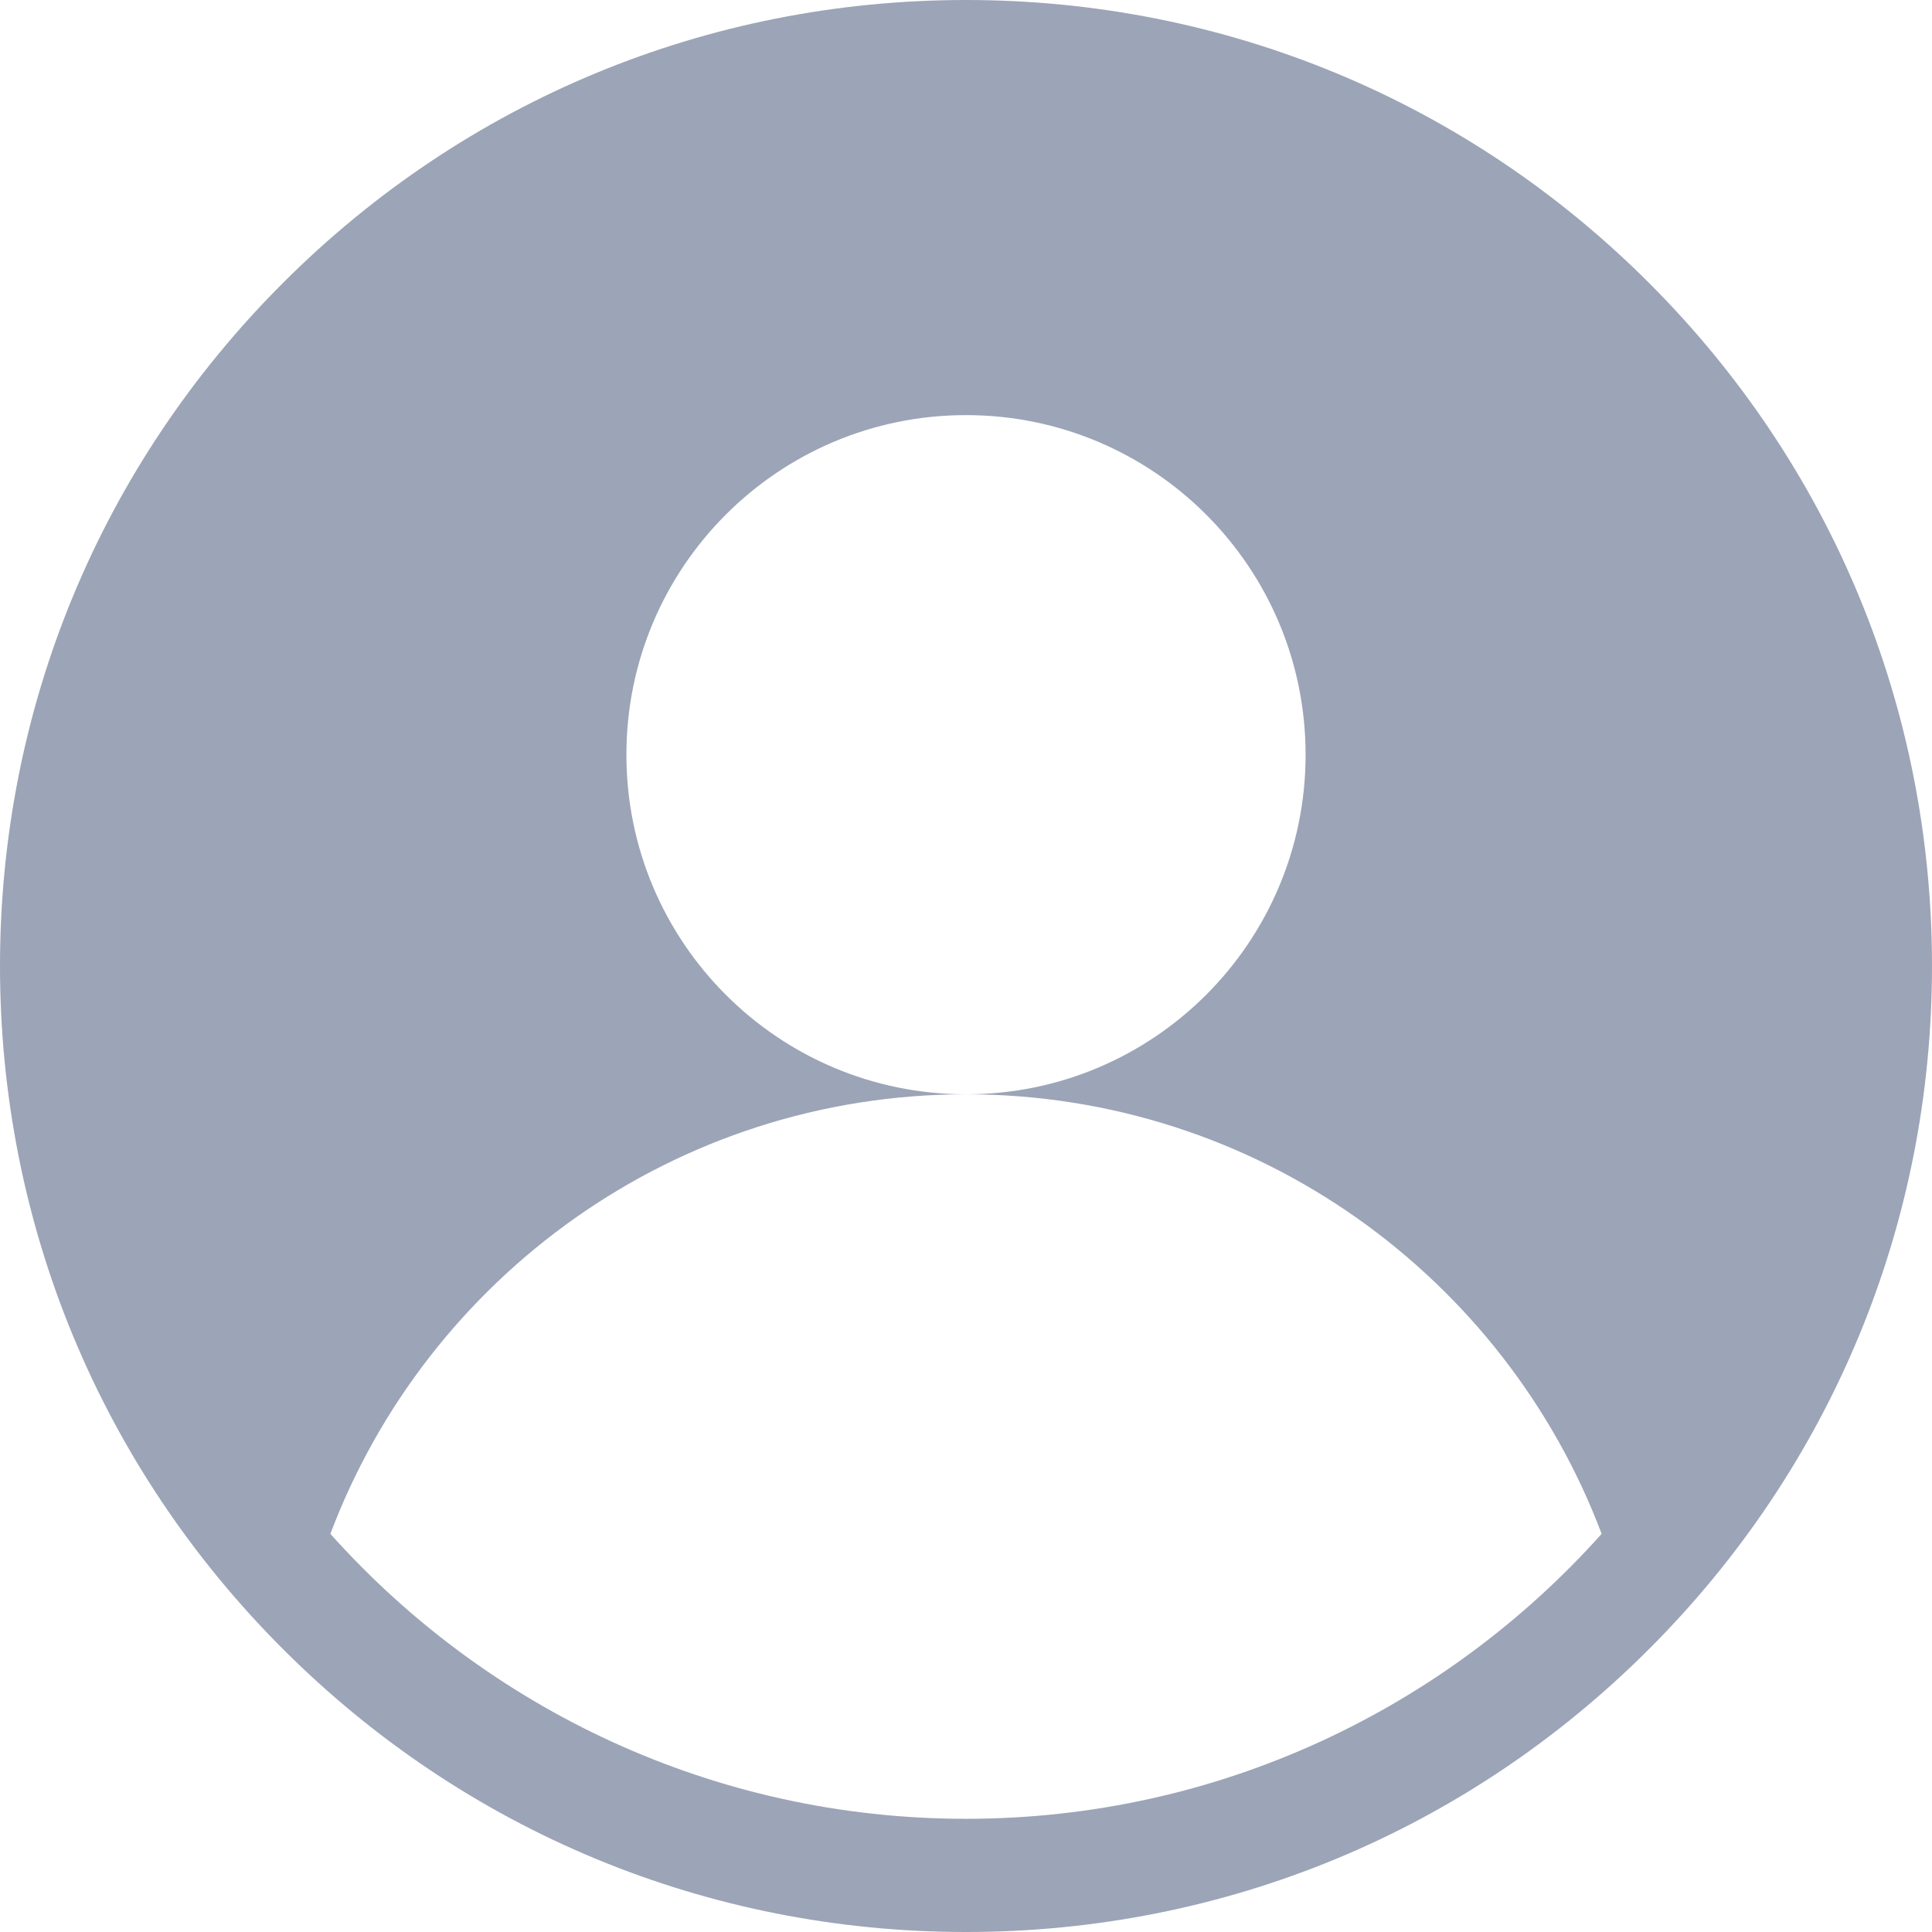 <svg width="22" height="22" viewBox="0 0 22 22" fill="none" xmlns="http://www.w3.org/2000/svg">
<path d="M18.778 3.222C16.701 1.144 13.938 0 11 0C8.062 0 5.299 1.144 3.222 3.222C1.144 5.299 0 8.062 0 11C0 13.938 1.144 16.701 3.222 18.778C5.299 20.856 8.062 22 11 22C13.938 22 16.701 20.856 18.778 18.778C20.856 16.701 22 13.938 22 11C22 8.062 20.856 5.299 18.778 3.222ZM11 20.711C8.127 20.711 5.541 19.456 3.762 17.466C4.865 14.542 7.689 12.461 11 12.461C8.864 12.461 7.133 10.73 7.133 8.594C7.133 6.458 8.864 4.727 11 4.727C13.136 4.727 14.867 6.458 14.867 8.594C14.867 10.73 13.136 12.461 11 12.461C14.311 12.461 17.135 14.542 18.238 17.466C16.459 19.456 13.873 20.711 11 20.711Z" fill="#9CA4B7"/>
</svg>
